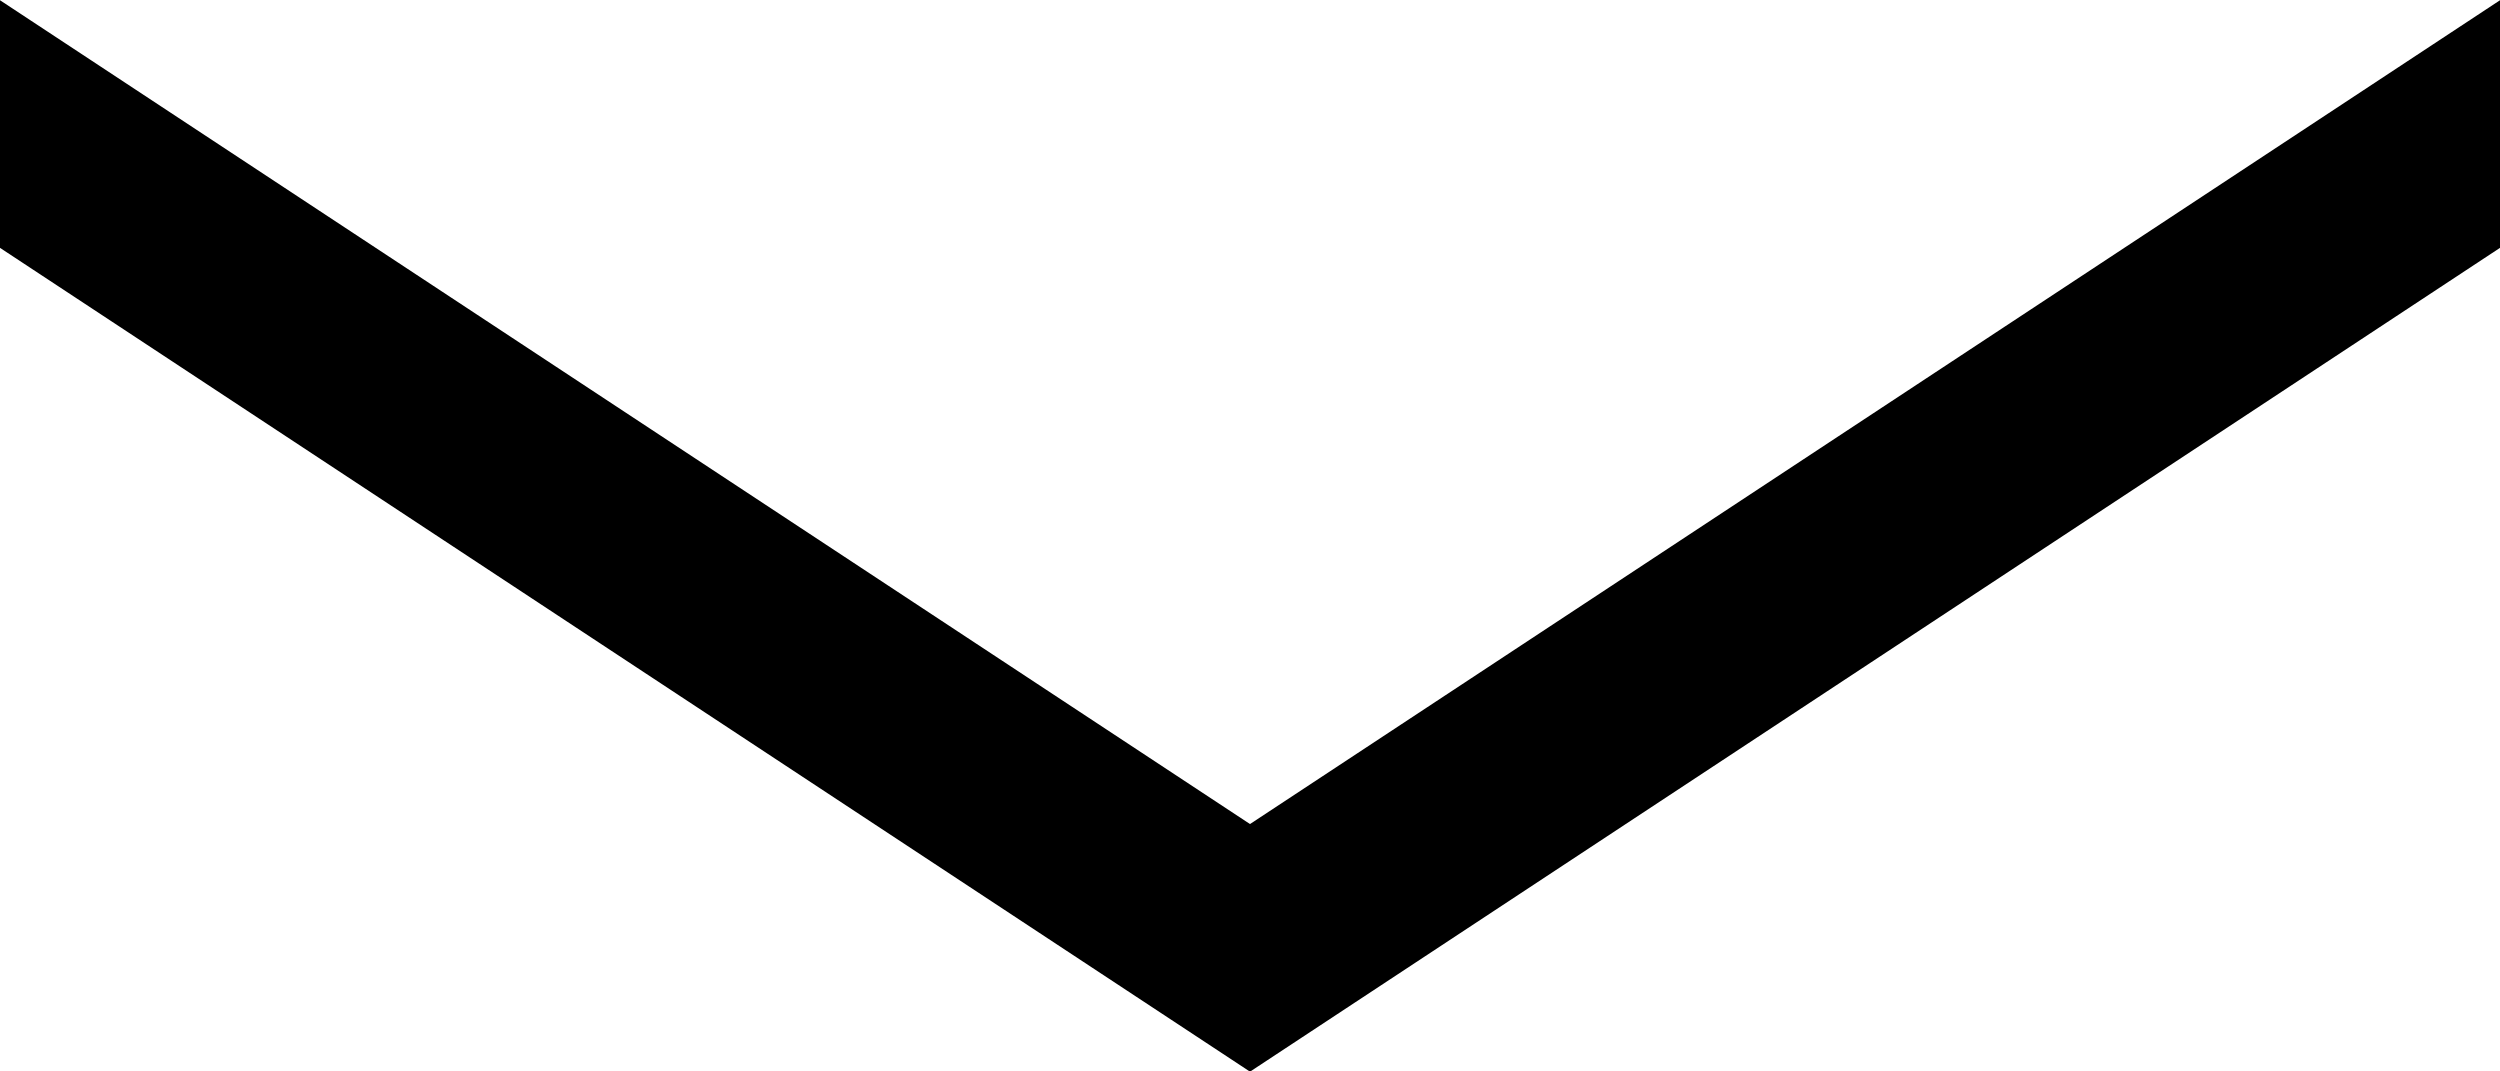 <?xml version="1.0" encoding="UTF-8" standalone="no"?>
<svg width="21px" height="9px" viewBox="0 0 21 9" version="1.1" xmlns="http://www.w3.org/2000/svg" xmlns:xlink="http://www.w3.org/1999/xlink" xmlns:sketch="http://www.bohemiancoding.com/sketch/ns">
    <!-- Generator: Sketch 3.3 (11970) - http://www.bohemiancoding.com/sketch -->
    <title>wave-large</title>
    <desc>Created with Sketch.</desc>
    <defs></defs>
    <g id="Page-1" stroke="none" stroke-width="1" fill="none" fill-rule="evenodd" sketch:type="MSPage">
        <path d="M21,2.082 L10.5,9.002 L0,2.082 L0,0.002 L10.5,6.922 L21,0.002 L21,2.082 Z" id="wave-large" fill="#000000" sketch:type="MSShapeGroup"></path>
    </g>
</svg>